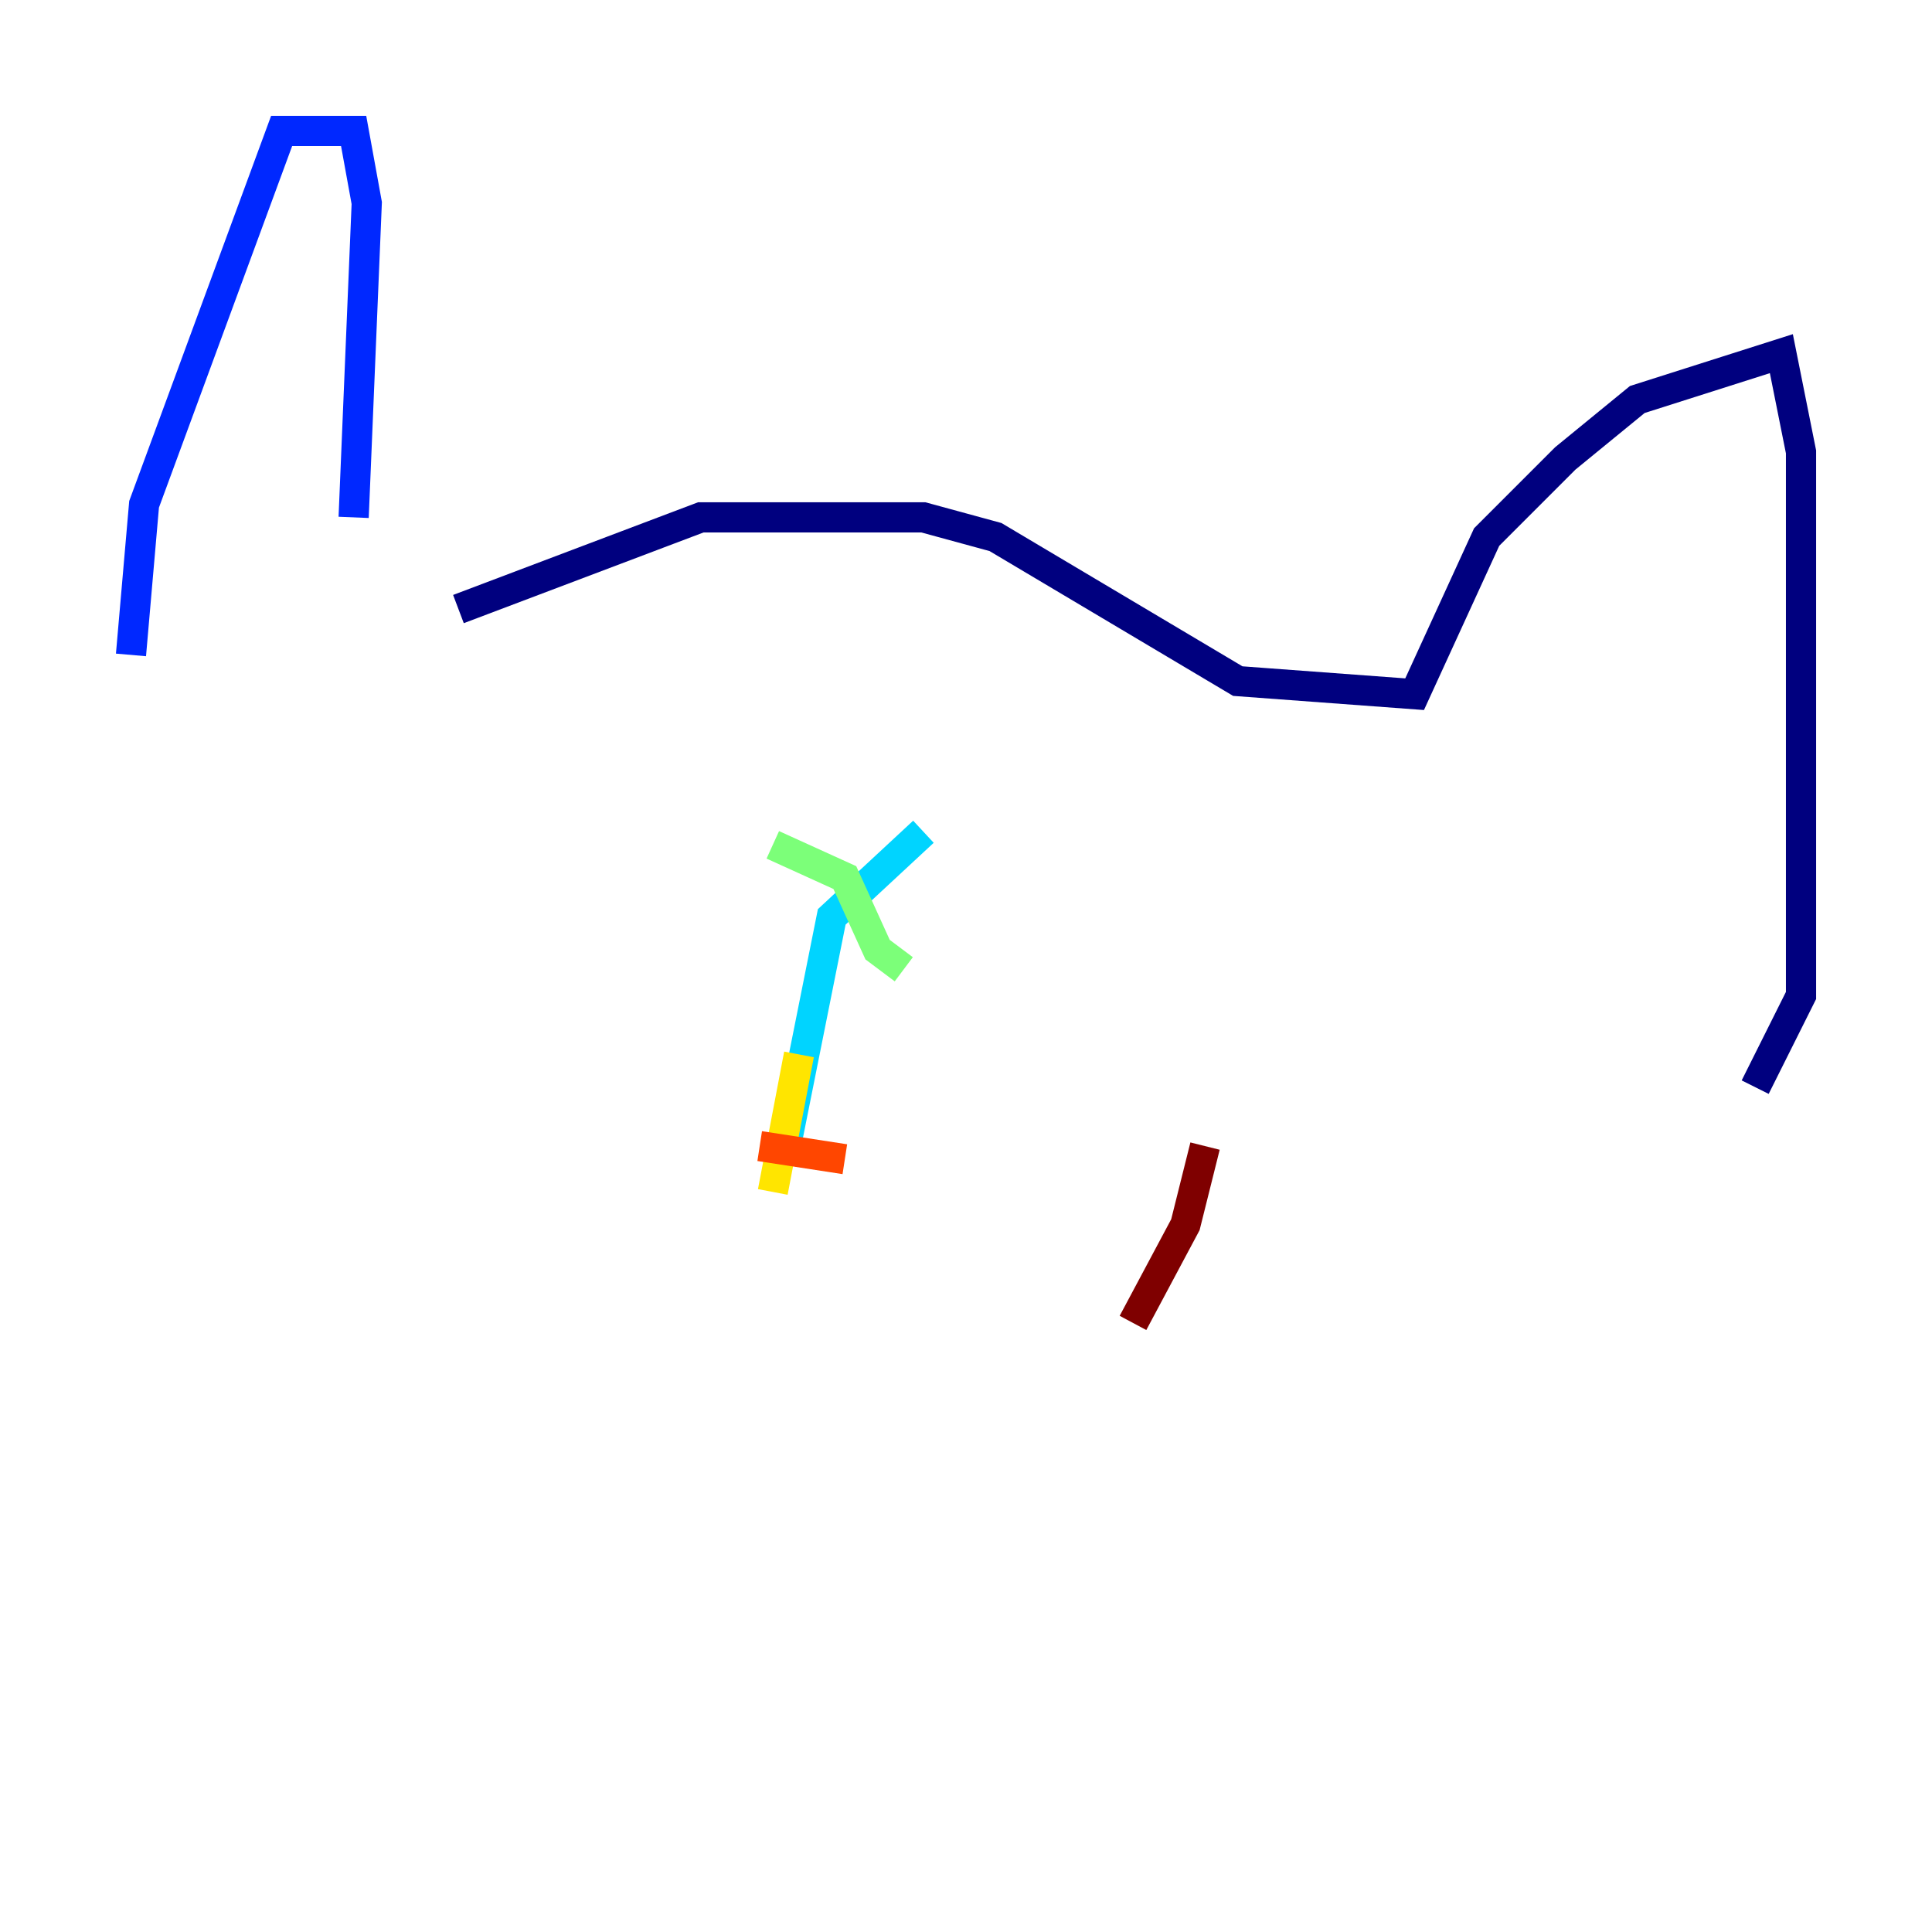 <?xml version="1.0" encoding="utf-8" ?>
<svg baseProfile="tiny" height="128" version="1.2" viewBox="0,0,128,128" width="128" xmlns="http://www.w3.org/2000/svg" xmlns:ev="http://www.w3.org/2001/xml-events" xmlns:xlink="http://www.w3.org/1999/xlink"><defs /><polyline fill="none" points="30.373,40.352 46.427,34.278 61.18,34.278 65.953,35.58 82.007,45.125 93.722,45.993 98.495,35.58 103.702,30.373 108.475,26.468 118.02,23.43 119.322,29.939 119.322,65.953 116.285,72.027" stroke="#00007f" stroke-width="2" /><polyline fill="none" points="23.43,34.278 24.298,13.451 23.43,8.678 18.658,8.678 9.546,33.41 8.678,43.39" stroke="#0028ff" stroke-width="2" /><polyline fill="none" points="61.18,55.105 55.105,60.746 52.068,75.932" stroke="#00d4ff" stroke-width="2" /><polyline fill="none" points="51.2,55.973 55.973,58.142 58.142,62.915 59.878,64.217" stroke="#7cff79" stroke-width="2" /><polyline fill="none" points="52.936,69.858 51.2,78.969" stroke="#ffe500" stroke-width="2" /><polyline fill="none" points="50.332,75.932 55.973,76.8" stroke="#ff4600" stroke-width="2" /><polyline fill="none" points="79.837,75.932 78.536,81.139 75.064,87.647" stroke="#7f0000" stroke-width="2" /></svg>